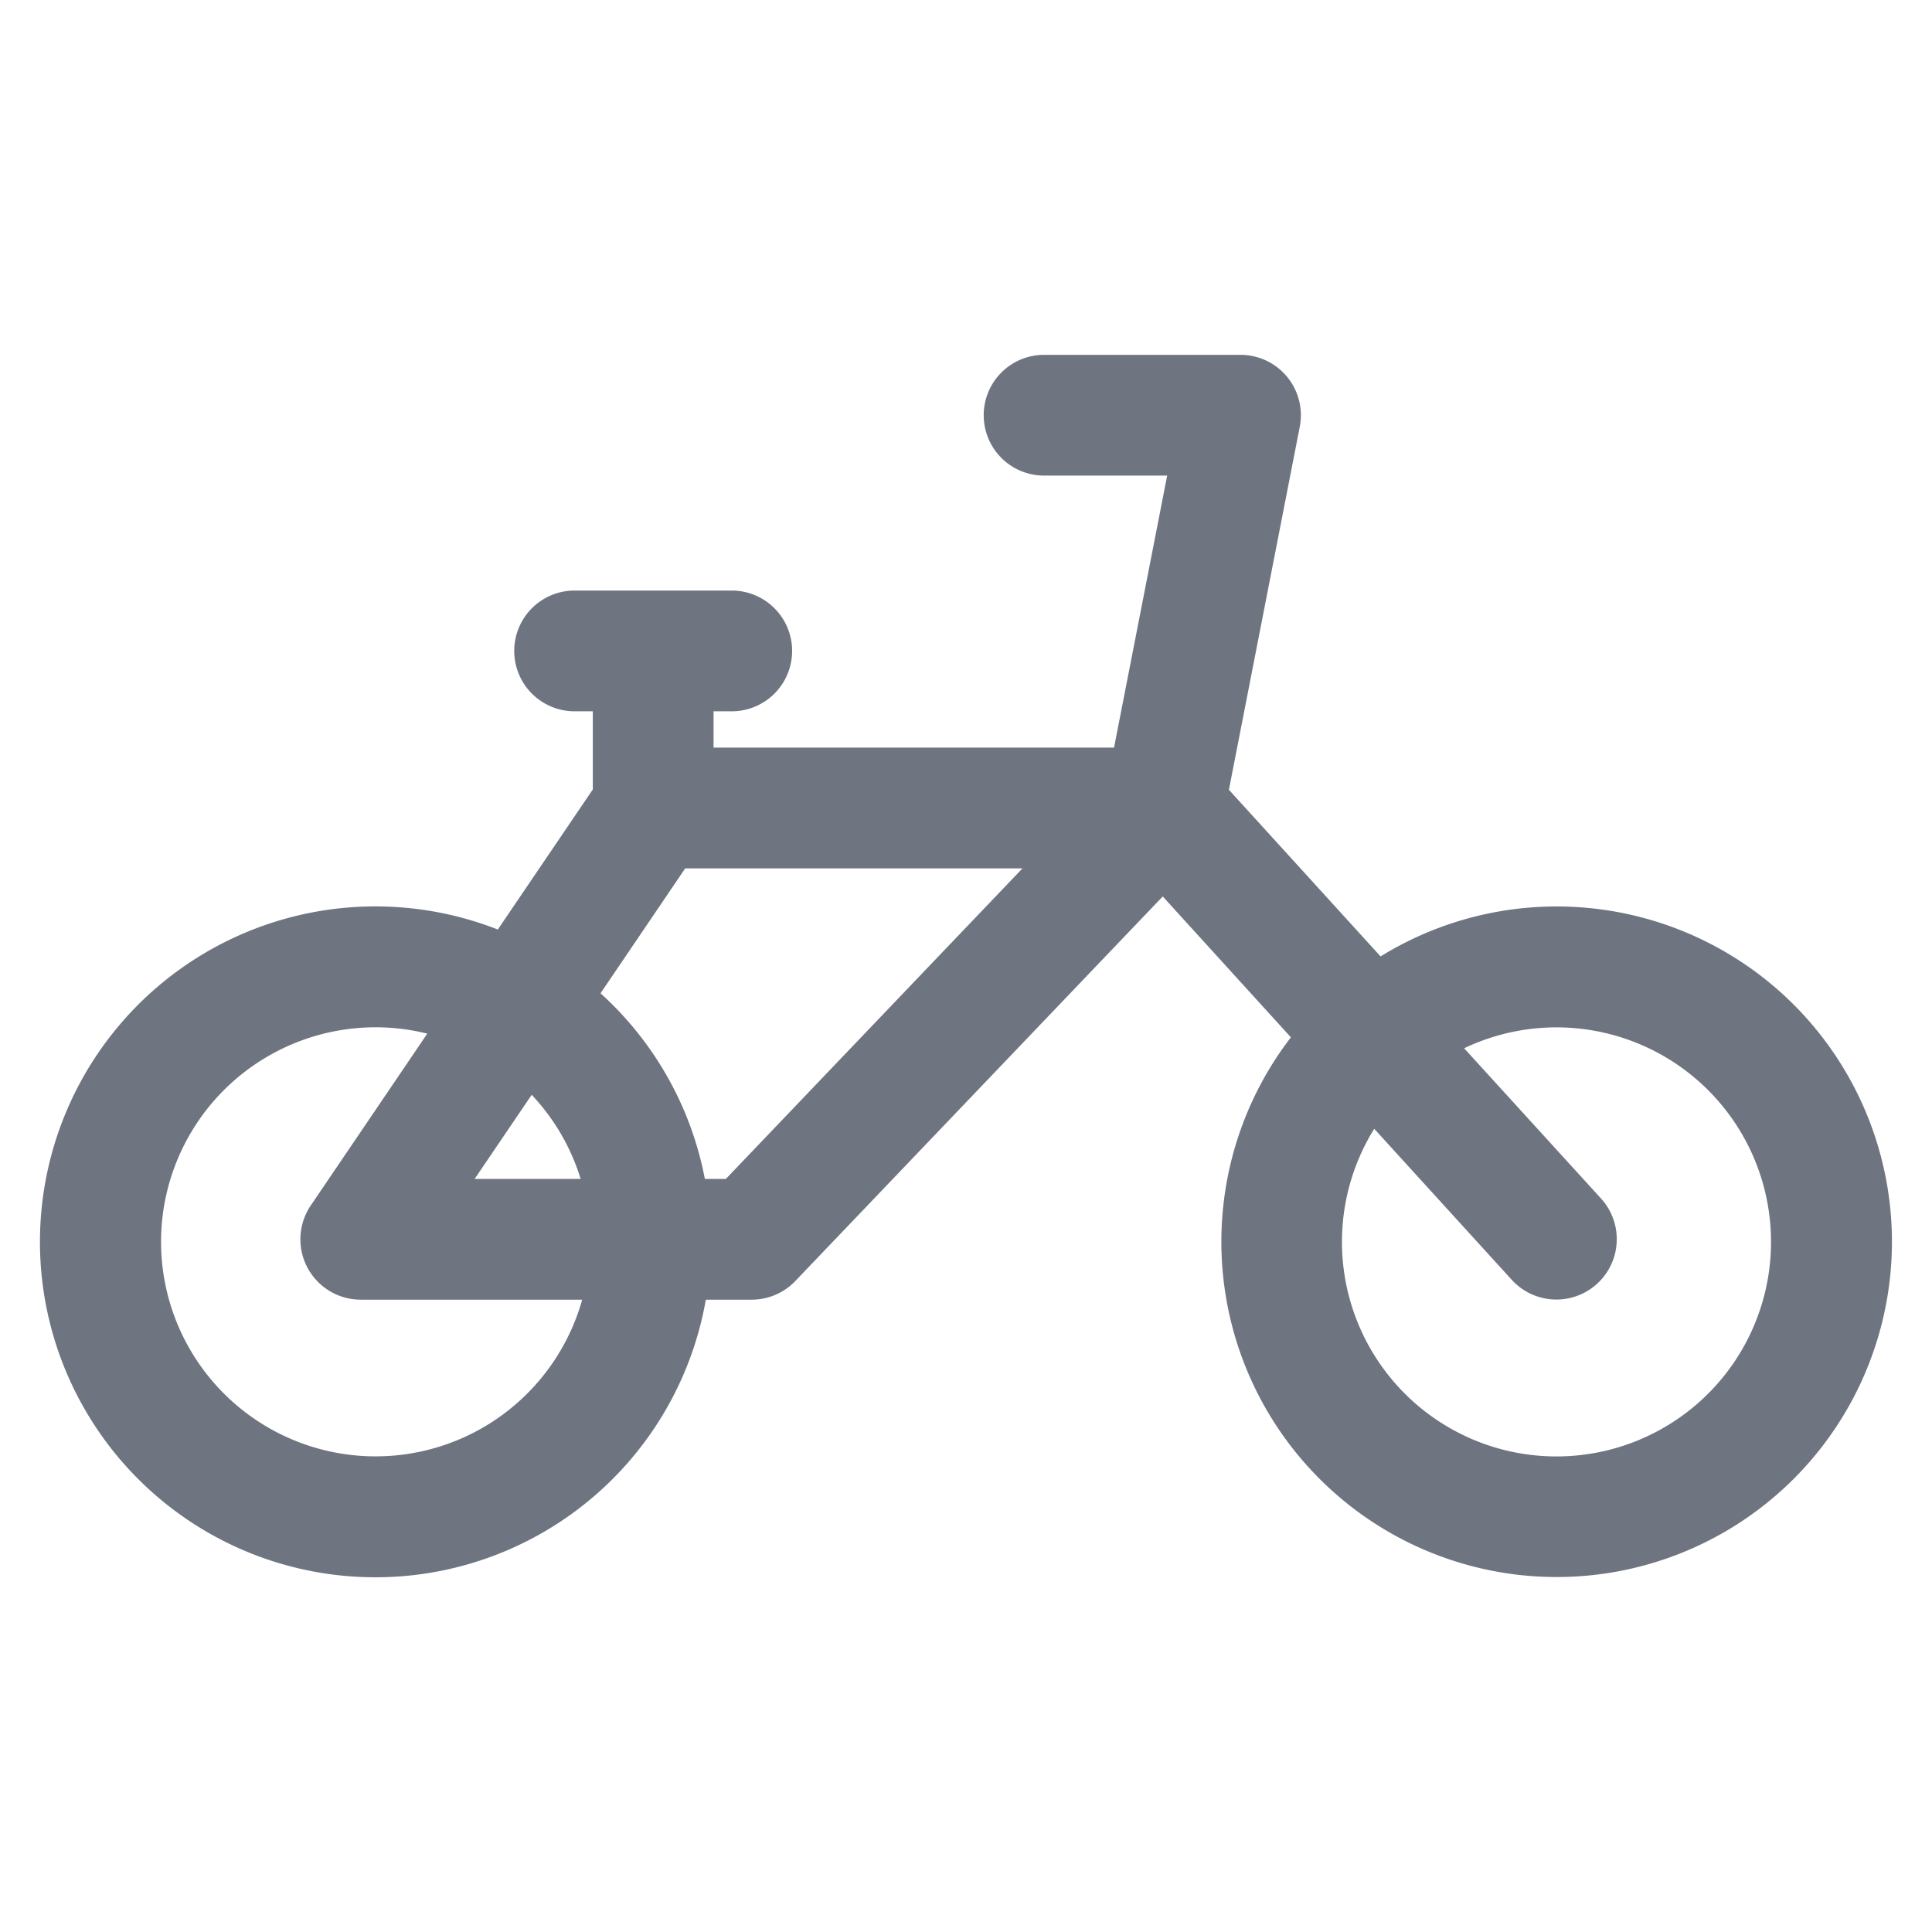 <svg width="24" height="24" fill="none" xmlns="http://www.w3.org/2000/svg"><path fill-rule="evenodd" clip-rule="evenodd" d="M12.22 5.158a.75.75 0 0 1 .75-.75h2.44a.75.75 0 0 1 .736.894l-.88 4.509 1.884 2.07a4.165 4.165 0 1 1-1.114 1.005l-1.592-1.75-4.564 4.777a.75.75 0 0 1-.542.232h-.57a4.167 4.167 0 1 1-2.584-4.598l1.18-1.74v-.971h-.226a.75.75 0 1 1 0-1.5H9.09a.75.75 0 0 1 0 1.5h-.226v.451h4.975l.66-3.379H12.97a.75.75 0 0 1-.75-.75ZM5.308 12.84a2.665 2.665 0 1 0 1.924 3.305h-2.75a.75.75 0 0 1-.621-1.171l1.447-2.134Zm1.905 1.805H5.896l.709-1.045c.276.293.487.65.608 1.045Zm1.543 0a4.16 4.16 0 0 0-1.296-2.306l1.052-1.552h4.19l-3.685 3.858h-.26ZM18.781 15.9l-1.71-1.878a2.665 2.665 0 1 0 1.117-1l1.702 1.868a.75.75 0 0 1-1.109 1.01Z" fill="#6E7480"/></svg>